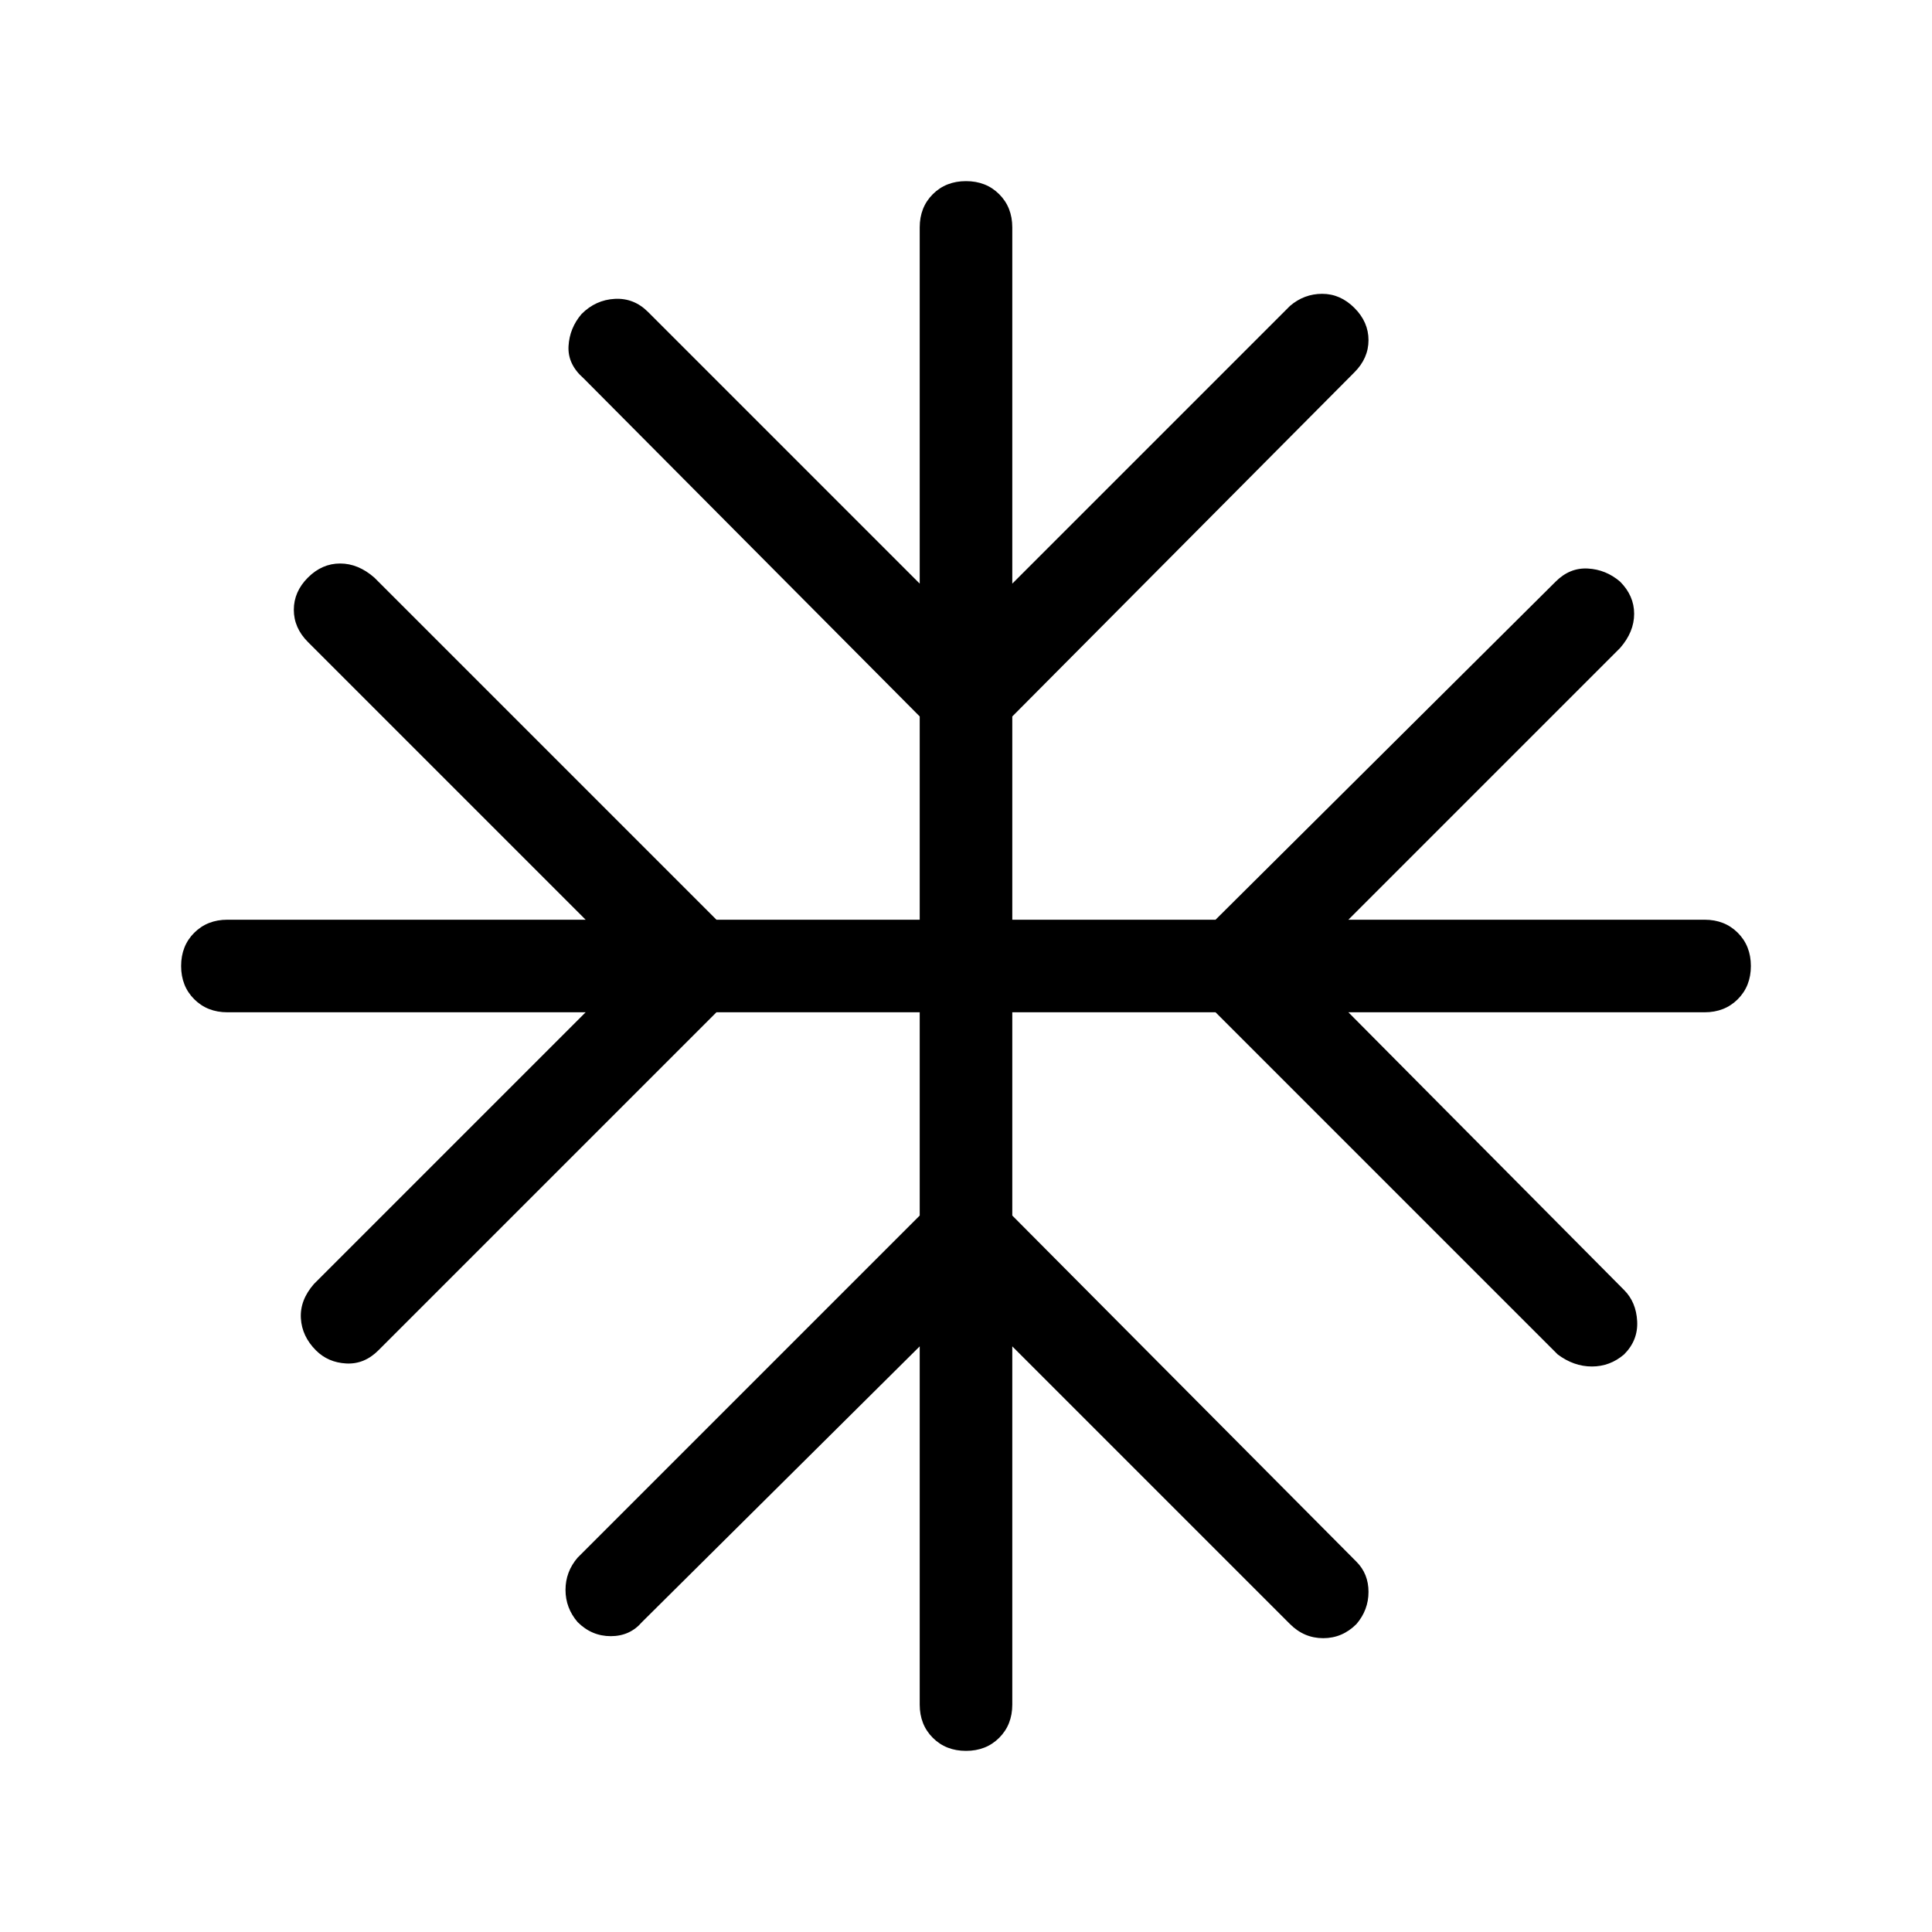 <svg xmlns="http://www.w3.org/2000/svg" height="48" width="48"><path d="M24 43.5Q23.5 43.5 23.175 43.175Q22.85 42.85 22.85 42.35V33.45L15.95 40.3Q15.65 40.65 15.175 40.65Q14.7 40.65 14.35 40.3Q14.05 39.95 14.05 39.5Q14.05 39.05 14.35 38.7L22.85 30.2V25.15H17.8L9.4 33.55Q9.05 33.9 8.6 33.875Q8.15 33.85 7.85 33.55Q7.5 33.2 7.475 32.75Q7.45 32.3 7.8 31.9L14.55 25.15H5.65Q5.15 25.15 4.825 24.825Q4.5 24.5 4.5 24Q4.5 23.5 4.825 23.175Q5.15 22.85 5.65 22.85H14.55L7.65 15.95Q7.3 15.6 7.3 15.15Q7.3 14.7 7.65 14.35Q8 14 8.45 14Q8.9 14 9.3 14.35L17.8 22.85H22.85V17.8L14.5 9.4Q14.1 9.05 14.125 8.6Q14.15 8.15 14.45 7.8Q14.8 7.45 15.275 7.425Q15.75 7.4 16.1 7.75L22.85 14.5V5.65Q22.85 5.15 23.175 4.825Q23.5 4.5 24 4.5Q24.5 4.5 24.825 4.825Q25.15 5.15 25.15 5.65V14.5L32.05 7.6Q32.4 7.3 32.85 7.3Q33.3 7.3 33.65 7.65Q34 8 34 8.45Q34 8.9 33.65 9.25L25.15 17.8V22.85H30.2L38.65 14.45Q39 14.1 39.45 14.125Q39.9 14.15 40.25 14.45Q40.6 14.8 40.6 15.25Q40.6 15.7 40.25 16.1L33.5 22.85H42.35Q42.85 22.85 43.175 23.175Q43.5 23.5 43.5 24Q43.5 24.5 43.175 24.825Q42.85 25.15 42.35 25.15H33.5L40.35 32.05Q40.65 32.35 40.675 32.825Q40.7 33.3 40.35 33.65Q40 33.95 39.55 33.95Q39.1 33.95 38.7 33.65L30.2 25.15H25.15V30.2L33.7 38.8Q34 39.1 34 39.55Q34 40 33.7 40.35Q33.35 40.7 32.875 40.7Q32.4 40.7 32.05 40.35L25.15 33.45V42.35Q25.15 42.85 24.825 43.175Q24.5 43.5 24 43.5Z"/></svg>